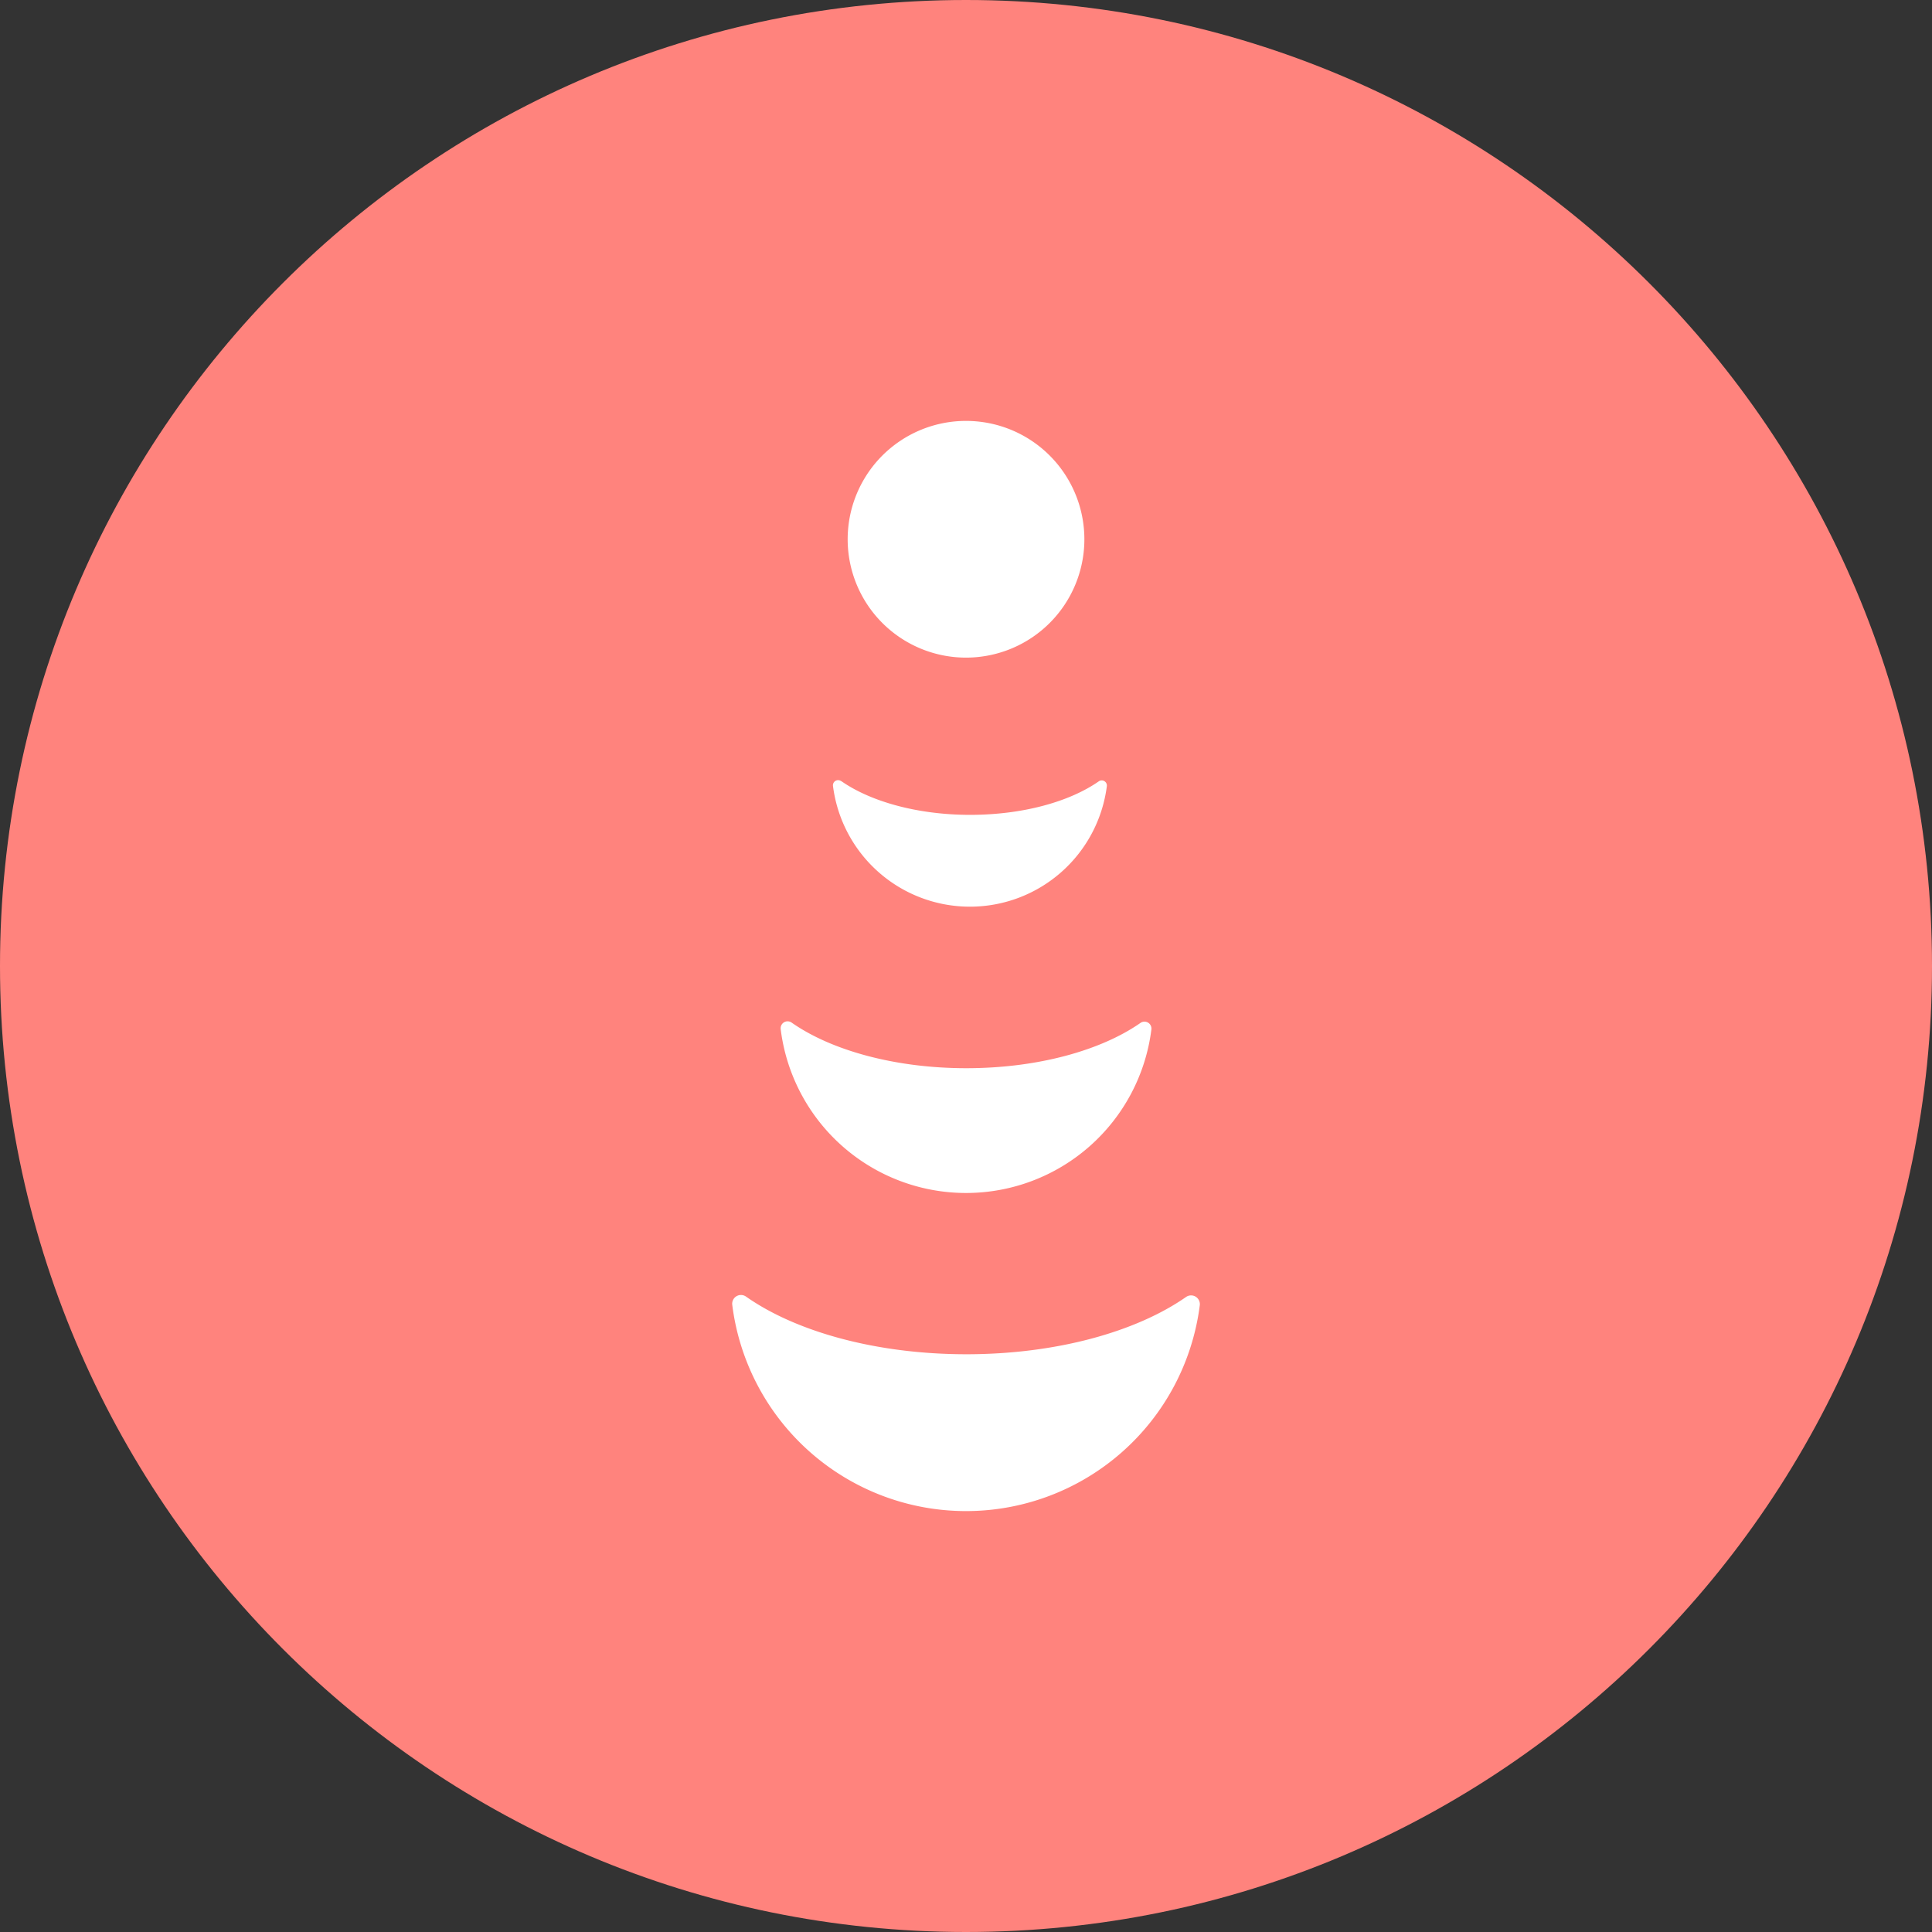 <svg width="1024" height="1024" fill="none" xmlns="http://www.w3.org/2000/svg"><rect width="100%" height="100%" fill="#333333" stroke="none"/><g clip-path="url(#a)"><path d="M512 1024c282.77 0 512-229.23 512-512S794.77 0 512 0 0 229.23 0 512s229.23 512 512 512Z" fill="#FF837D"/><path d="M574.74 285.81a62.729 62.729 0 0 1-107.08 44.374 62.737 62.737 0 0 1 9.491-96.517 62.73 62.73 0 0 1 97.589 52.143ZM395.43 687.24a4.652 4.652 0 0 0-5.086-.214 4.652 4.652 0 0 0-2.234 4.574 124.893 124.893 0 0 0 123.799 109.311A124.891 124.891 0 0 0 635.91 691.83a4.652 4.652 0 0 0-7.31-4.38c-26.37 18.38-68.64 30.33-116.43 30.33-47.96-.01-90.39-12.04-116.74-30.54ZM419.58 542a3.693 3.693 0 0 0-4.028-.161 3.688 3.688 0 0 0-1.772 3.621 99.003 99.003 0 0 0 98.16 86.847 99.002 99.002 0 0 0 98.32-86.667 3.697 3.697 0 0 0-1.765-3.621 3.691 3.691 0 0 0-4.025.151c-20.91 14.57-54.43 24-92.32 24-37.89 0-71.68-9.53-92.57-24.17Zm26.21-128a2.726 2.726 0 0 0-2.98-.119 2.738 2.738 0 0 0-1.31 2.679 73.157 73.157 0 0 0 72.513 63.997A73.161 73.161 0 0 0 586.65 416.7a2.726 2.726 0 0 0-1.304-2.678 2.732 2.732 0 0 0-2.976.108c-15.44 10.77-40.21 17.76-68.2 17.76-27.99 0-52.95-7.13-68.38-17.96v.07Z" fill="#fff"/></g><defs><clipPath id="a"><path fill="#fff" d="M0 0h1024v1024H0z"/></clipPath></defs></svg>